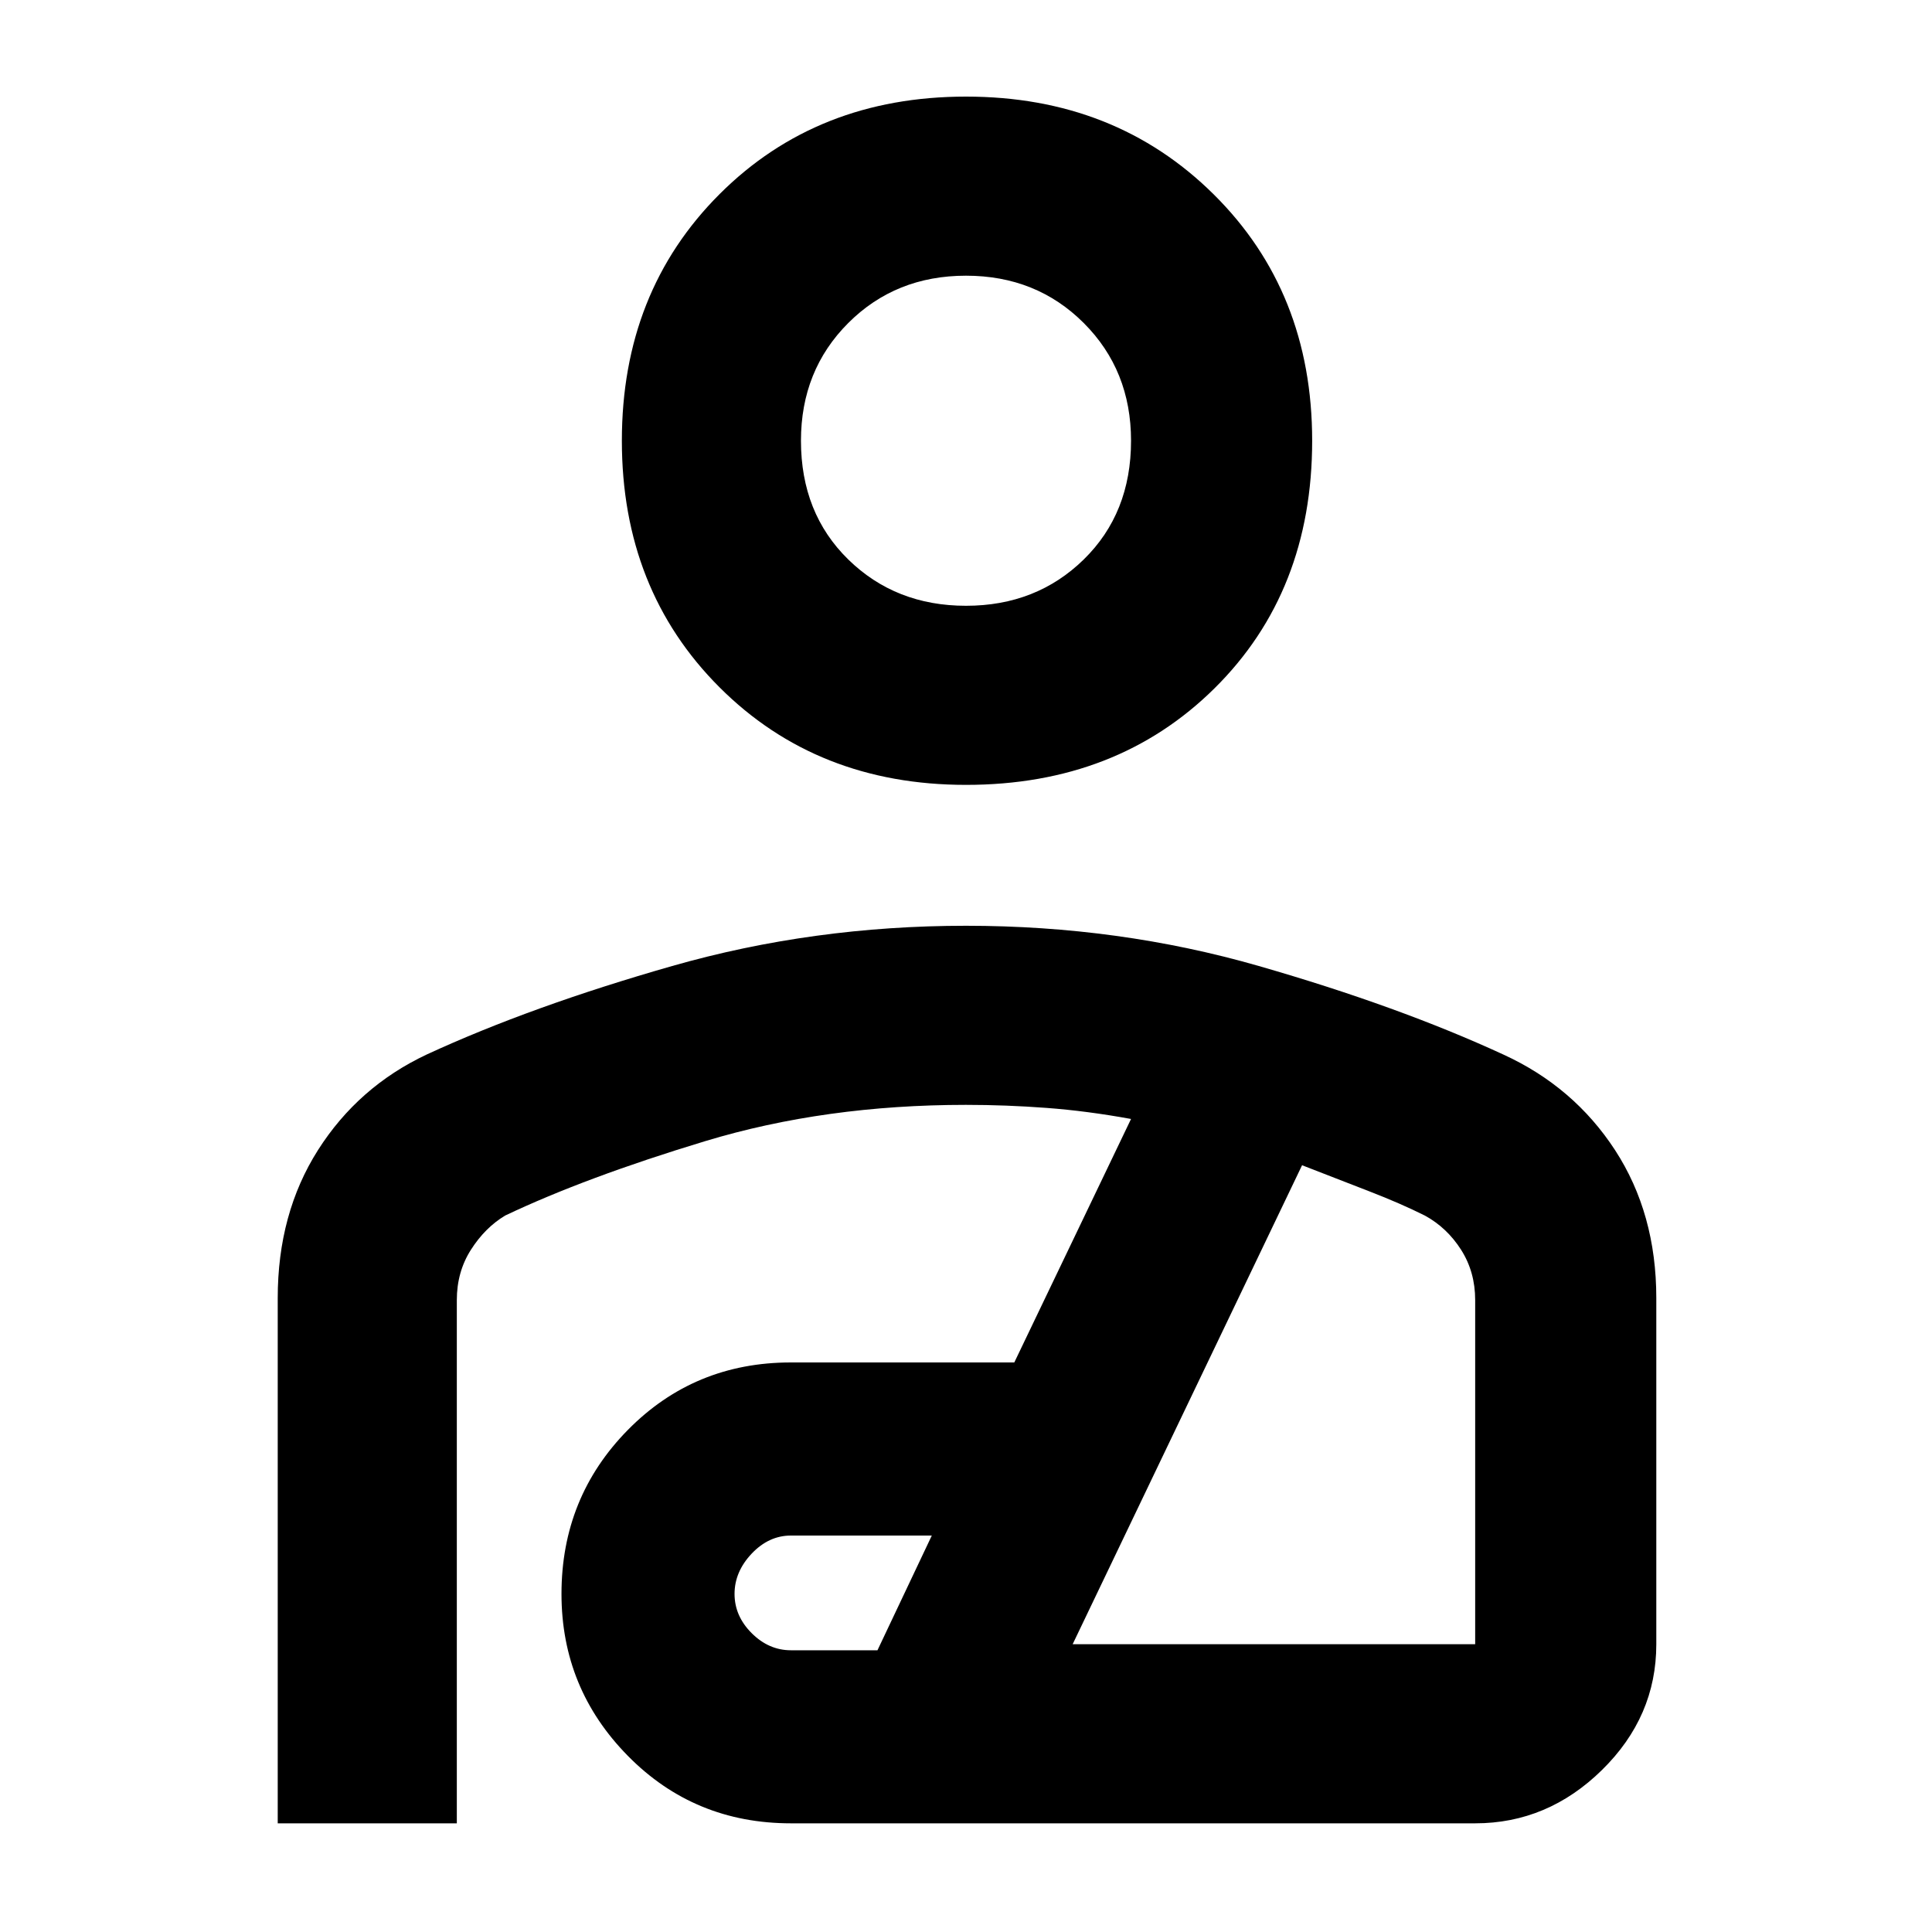 <svg xmlns="http://www.w3.org/2000/svg" height="40" width="40"><path d="M20 16.25q-3.083 0-5.104-2.021t-2.021-5.104q0-3.083 2.021-5.104T20 2q3.083 0 5.125 2.021t2.042 5.104q0 3.125-2.021 5.125t-5.146 2Zm0-3.708q1.458 0 2.438-.959.979-.958.979-2.458 0-1.458-.979-2.437-.98-.98-2.438-.98-1.458 0-2.438.98-.979.979-.979 2.437 0 1.5.979 2.458.98.959 2.438.959ZM5.75 37.75V26.875q0-1.75.833-3.063.834-1.312 2.25-1.979 2.167-1 5.084-1.833 2.916-.833 6.083-.833 3.167 0 6.062.833 2.896.833 5.063 1.833 1.458.667 2.313 1.979.854 1.313.854 3.063v7.167q0 1.5-1.125 2.604t-2.625 1.104H16.375q-2 0-3.375-1.396T11.625 33q0-2 1.375-3.396t3.375-1.396H21l2.417-5.041q-.917-.167-1.75-.229-.834-.063-1.667-.063-2.917 0-5.396.75t-4.146 1.542q-.416.25-.708.708-.292.458-.292 1.042V37.75Zm10.625-3.583h1.792l1.125-2.375h-2.917q-.458 0-.813.375-.354.375-.354.833 0 .458.354.812.355.355.813.355Zm5.833-.125h8.334v-7.125q0-.584-.292-1.042-.292-.458-.75-.708-.5-.25-1.146-.5l-1.396-.542ZM20 9.125Zm.083 19.625Z"/></svg>